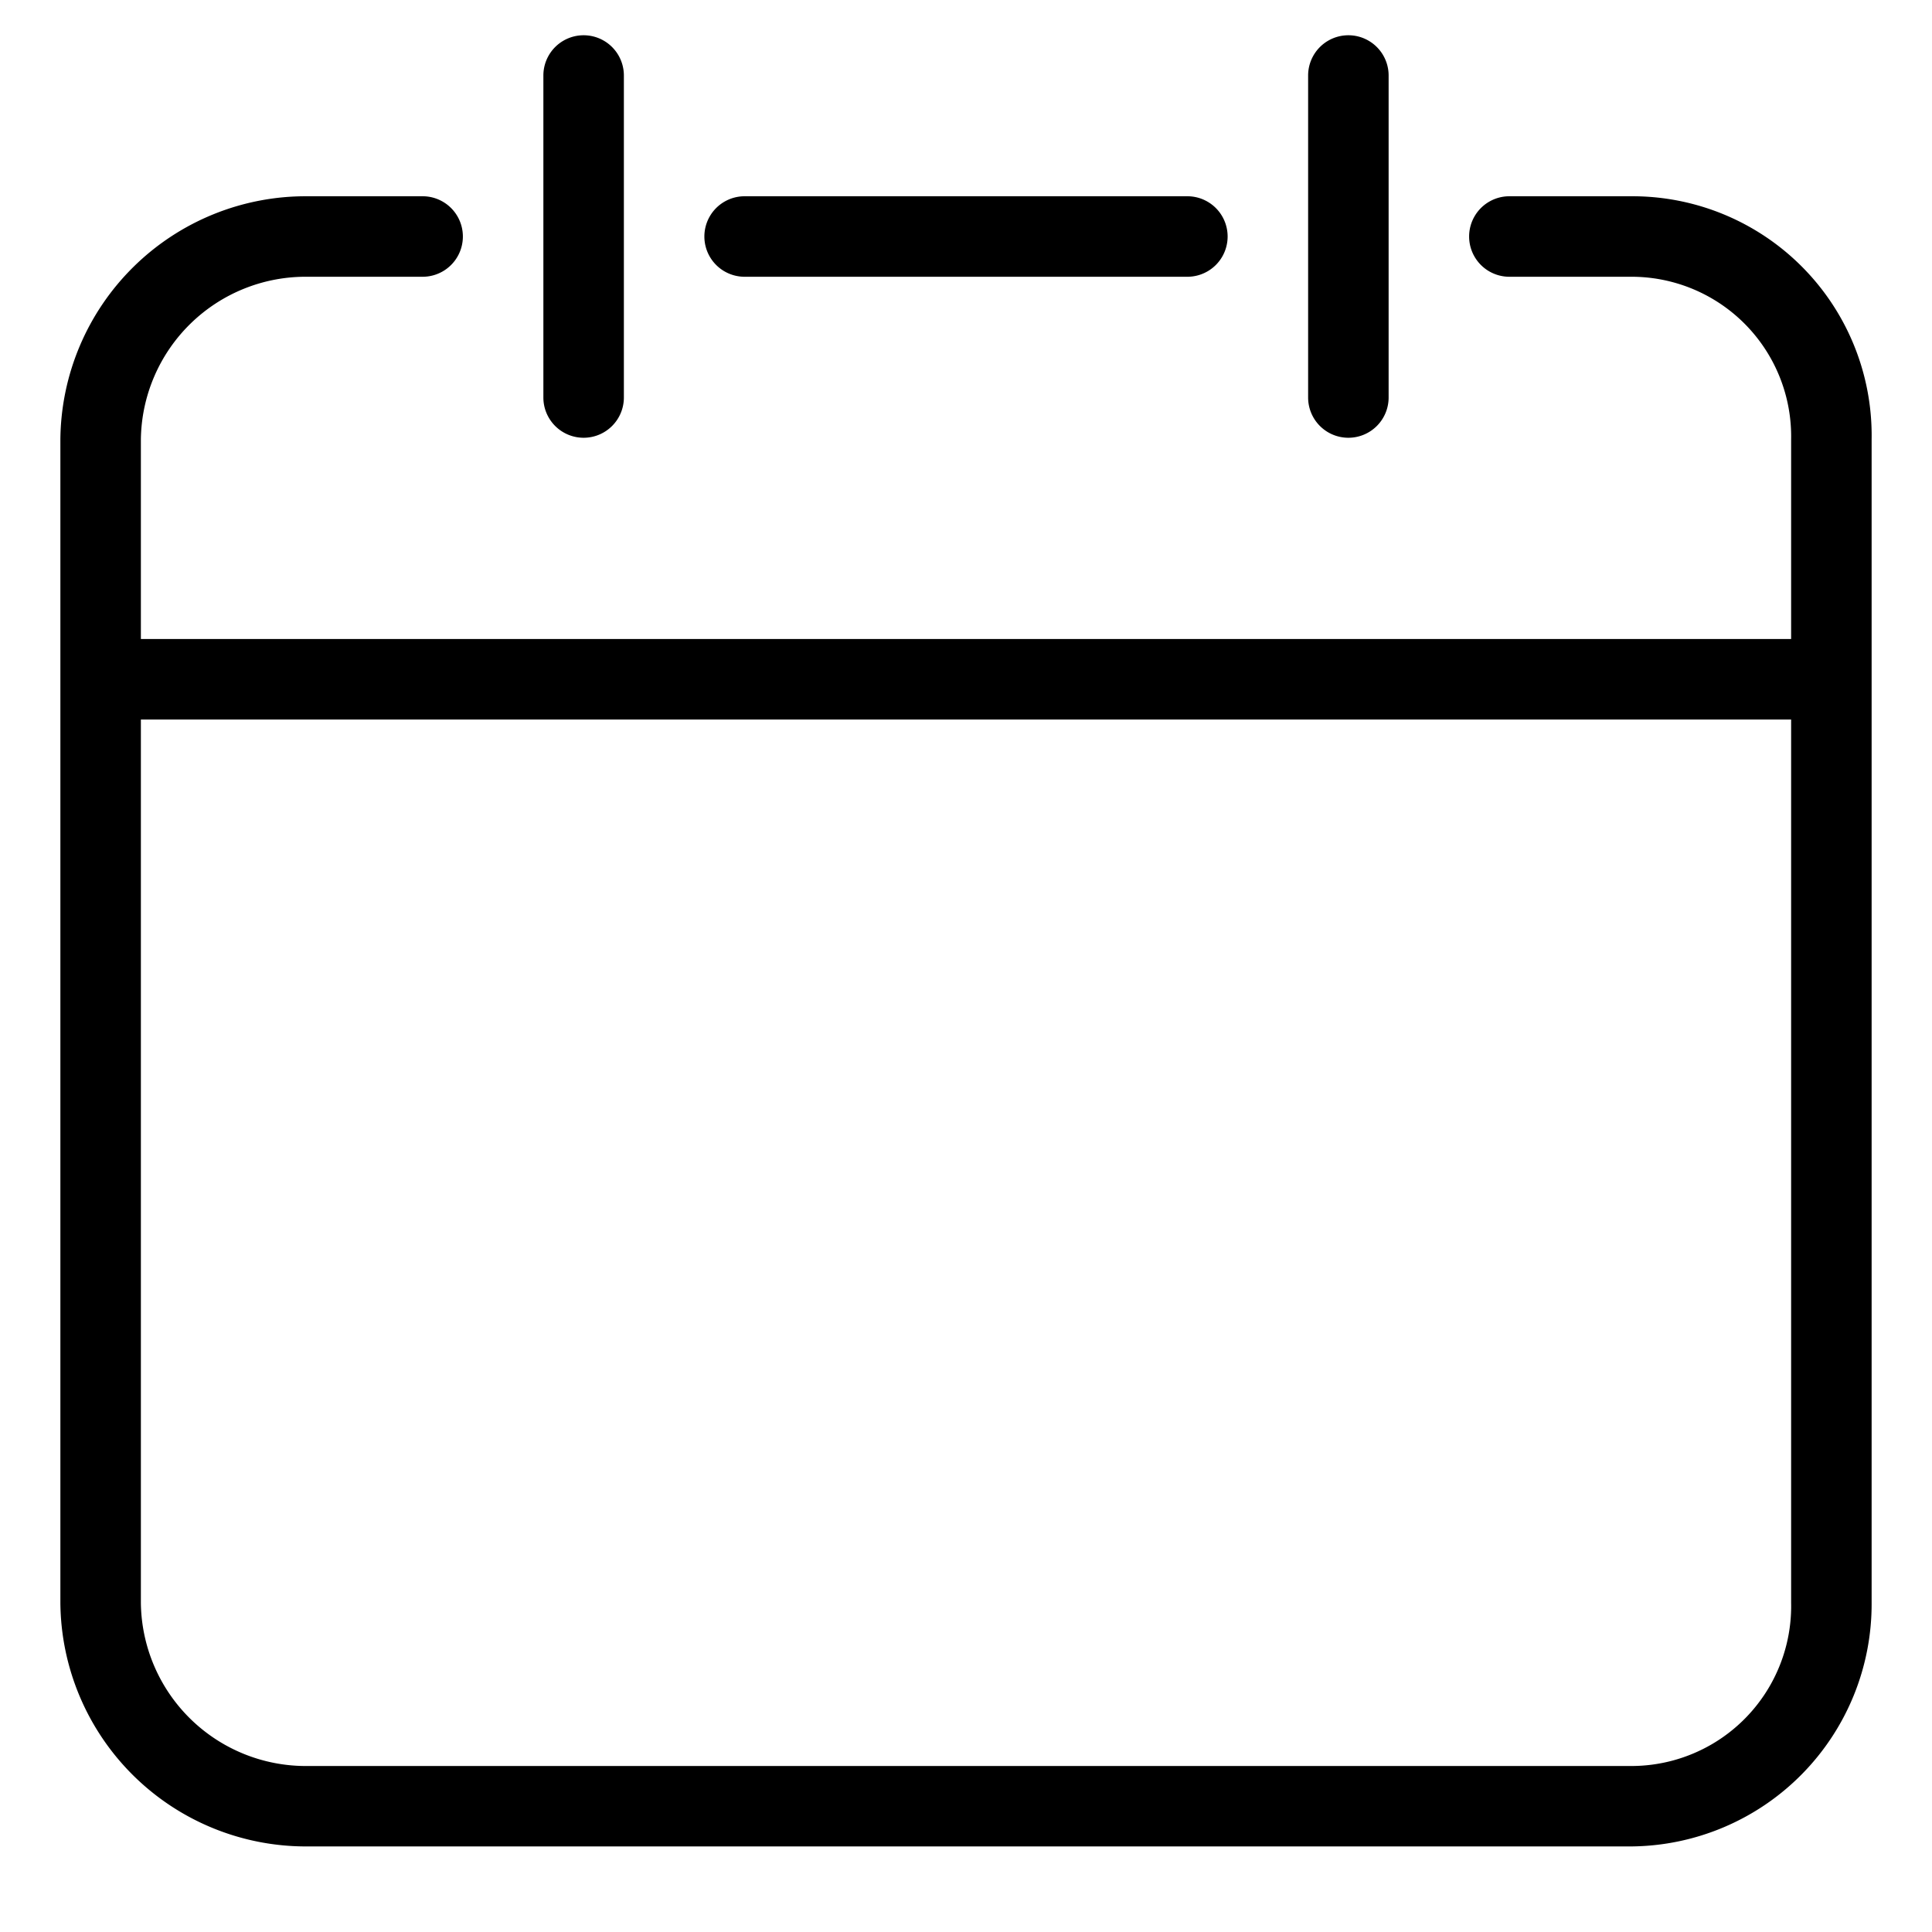 <svg xmlns="http://www.w3.org/2000/svg" viewBox="0 0 24 24"><title>Untitled-3</title><path d="M20.263,2.438H18.75a0.5,0.5,0,0,0,0,1h1.513A1.983,1.983,0,0,1,22.25,5.458V7.938H1.75V5.458A2.047,2.047,0,0,1,3.818,3.438H5.25a0.5,0.5,0,0,0,0-1H3.818A3.048,3.048,0,0,0,.75,5.458V19.91a3.051,3.051,0,0,0,3.068,3.027H20.263A3.011,3.011,0,0,0,23.25,19.91V5.458A2.972,2.972,0,0,0,20.263,2.438Zm0,19.5H3.818A2.05,2.05,0,0,1,1.75,19.91V8.938h20.5V19.91A1.986,1.986,0,0,1,20.263,21.938Z"/><path d="M9.25,3.438h5.5a0.5,0.5,0,0,0,0-1H9.25A0.5,0.5,0,0,0,9.25,3.438Z"/><path d="M7.25,5.438a0.5,0.5,0,0,0,.5-0.5v-4a0.5,0.5,0,0,0-1,0v4A0.5,0.5,0,0,0,7.25,5.438Z"/><path d="M16.75,5.438a0.5,0.5,0,0,0,.5-0.5v-4a0.5,0.5,0,1,0-1,0v4A0.5,0.5,0,0,0,16.75,5.438Z"/></svg>